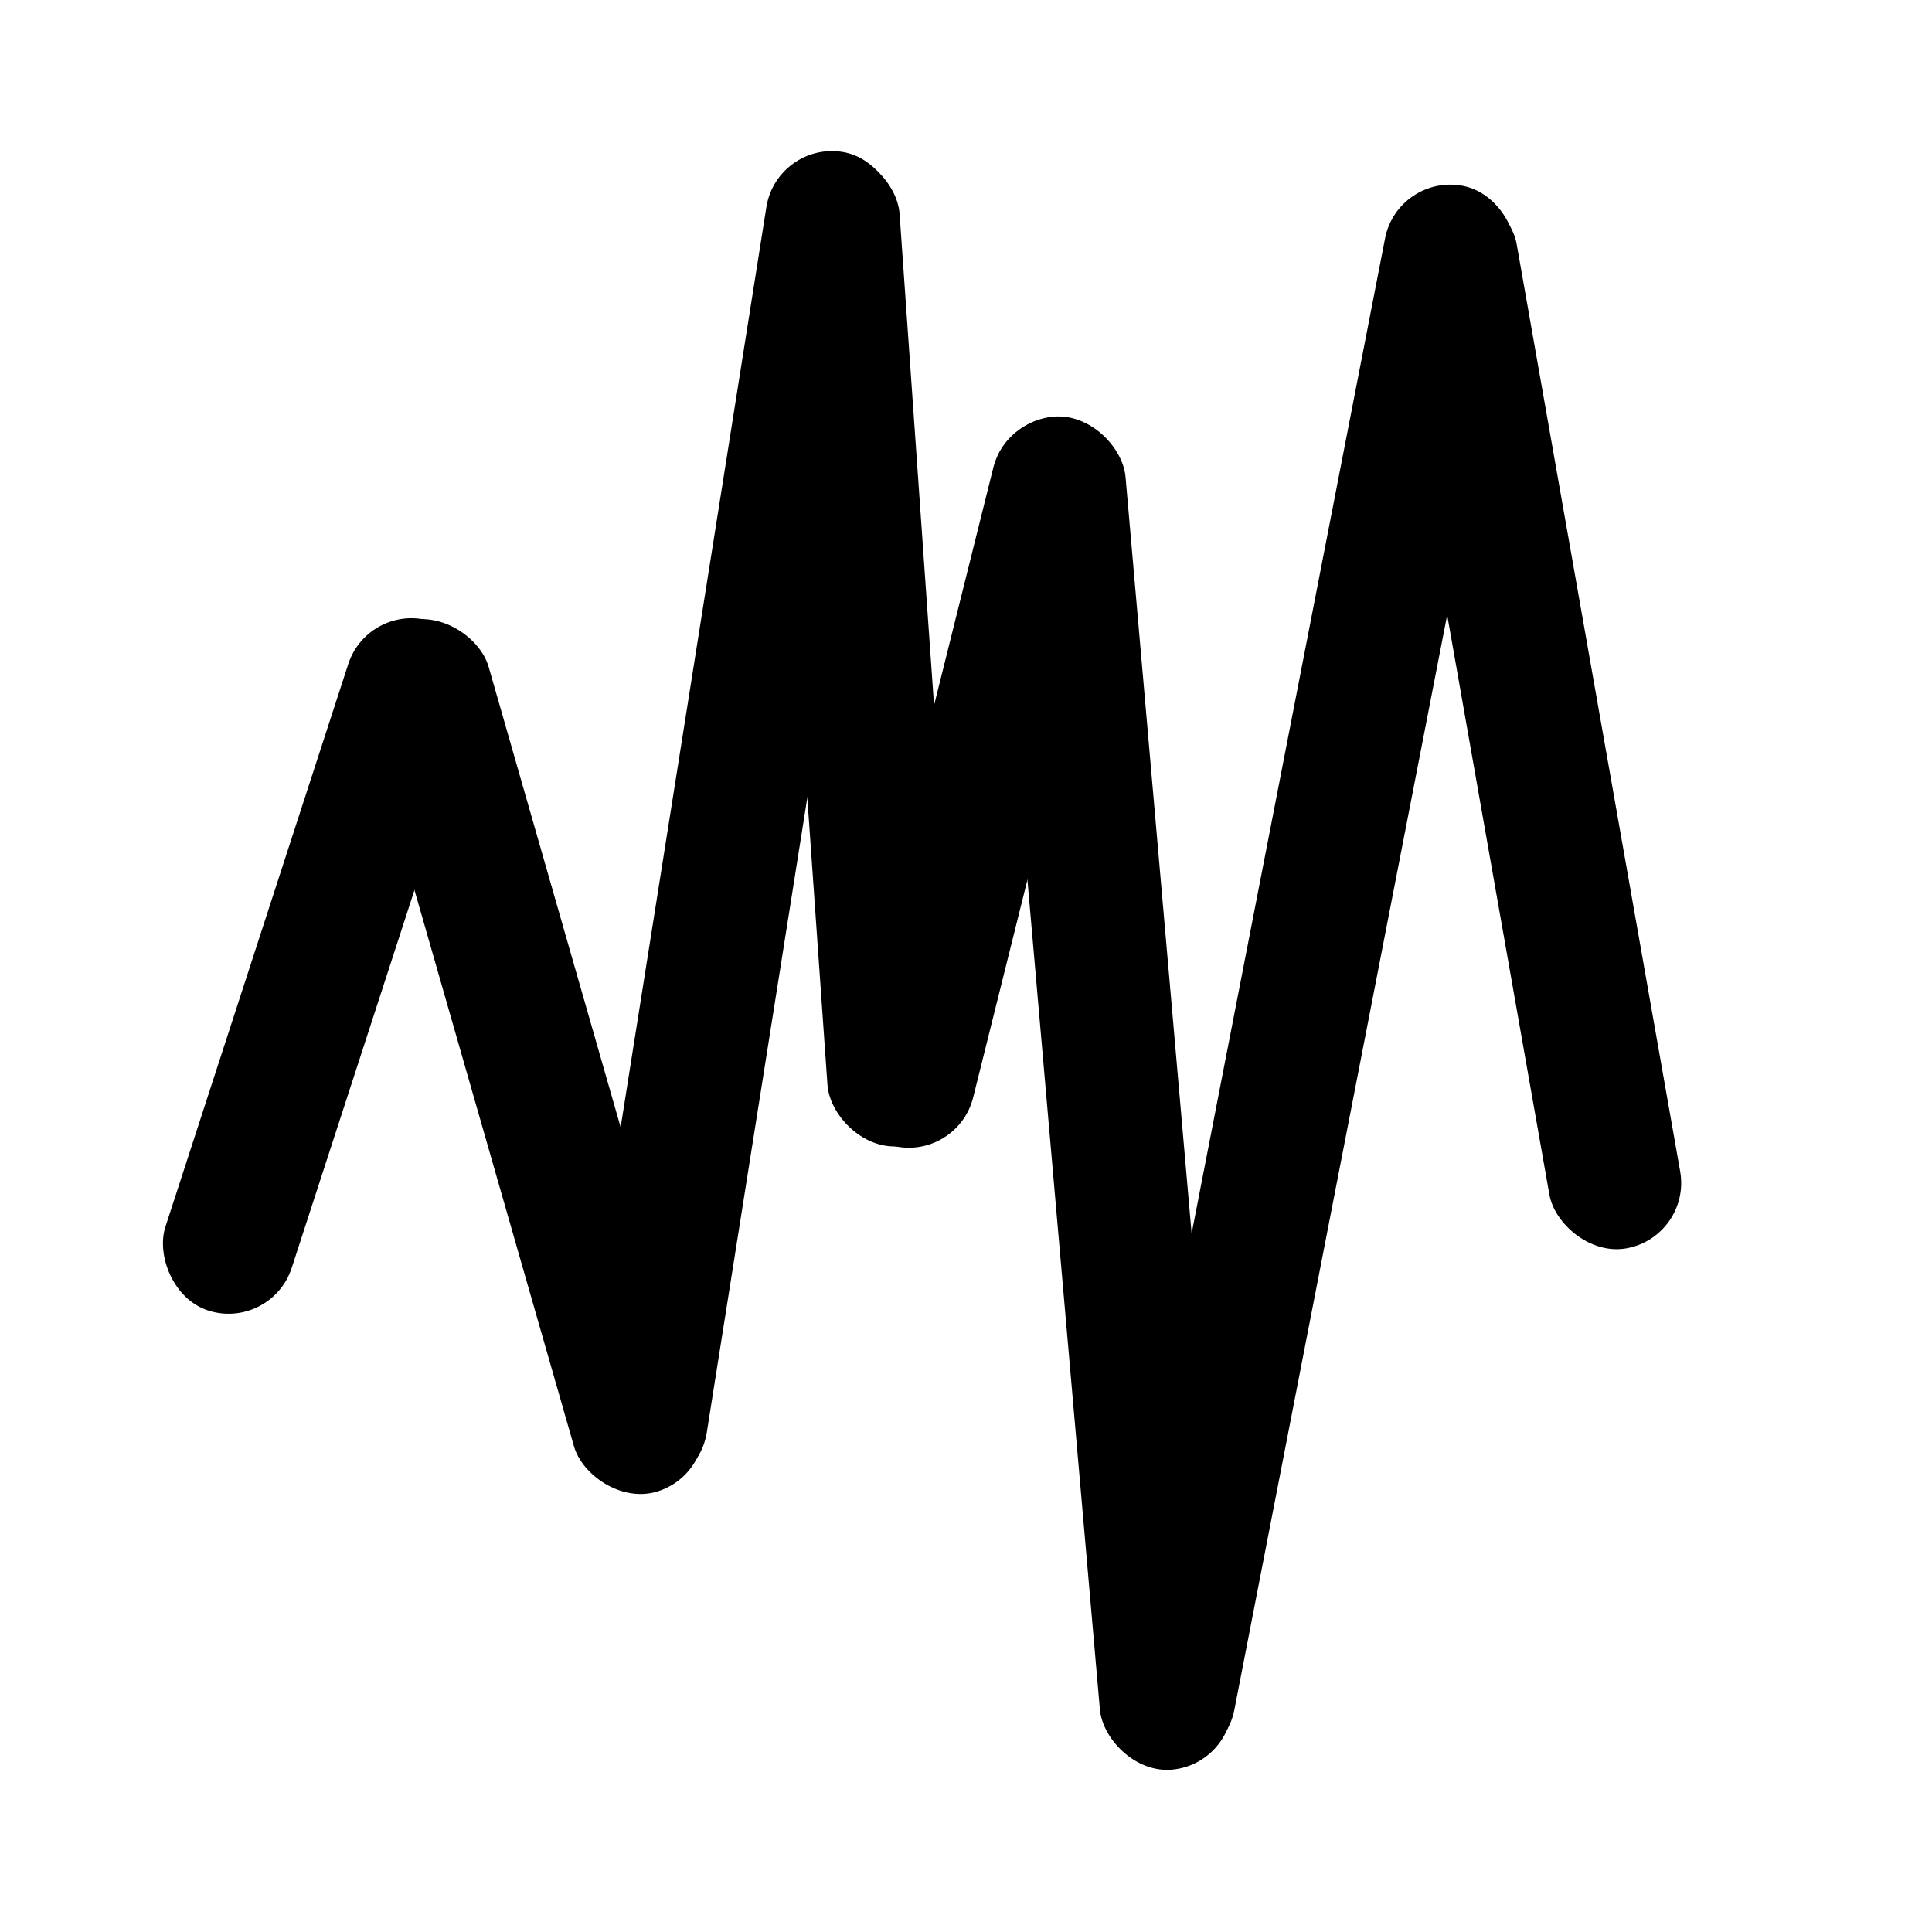 <svg xmlns="http://www.w3.org/2000/svg" width="320" height="320" viewBox="0 0 320 320">
  <g id="그룹_3" data-name="그룹 3" transform="translate(7007 1710)">
    <g id="그룹_2" data-name="그룹 2" transform="translate(11 -68)">
      <g id="그룹_1" data-name="그룹 1">
        <rect id="사각형_1" data-name="사각형 1" width="320" height="320" transform="translate(-7018 -1642)" fill="#fff"/>
        <rect id="사각형_2" data-name="사각형 2" width="22" height="120" rx="11" transform="matrix(0.951, 0.309, -0.309, 0.951, -6956.92, -1542.463)"/>
        <rect id="사각형_3" data-name="사각형 3" width="22" height="150" rx="11" transform="translate(-6961.247 -1536.063) rotate(-16)"/>
        <rect id="사각형_4" data-name="사각형 4" width="22" height="224" rx="11" transform="translate(-6889.343 -1618.558) rotate(9)"/>
        <rect id="사각형_6" data-name="사각형 6" width="22" height="124" rx="11" transform="translate(-6850.819 -1575.206) rotate(14)"/>
        <rect id="사각형_7" data-name="사각형 7" width="22" height="225" rx="11" transform="matrix(0.996, -0.087, 0.087, 0.996, -6854.444, -1572.032)"/>
        <rect id="사각형_8" data-name="사각형 8" width="22" height="165" rx="11" transform="matrix(0.998, -0.07, 0.07, 0.998, -6891.728, -1616.032)"/>
        <rect id="사각형_10" data-name="사각형 10" width="22" height="266" rx="11" transform="translate(-6786.491 -1613.314) rotate(11)"/>
        <rect id="사각형_11" data-name="사각형 11" width="22" height="178" rx="11" transform="translate(-6790.376 -1608.618) rotate(-10)"/>
      </g>
    </g>
  </g>
</svg>
